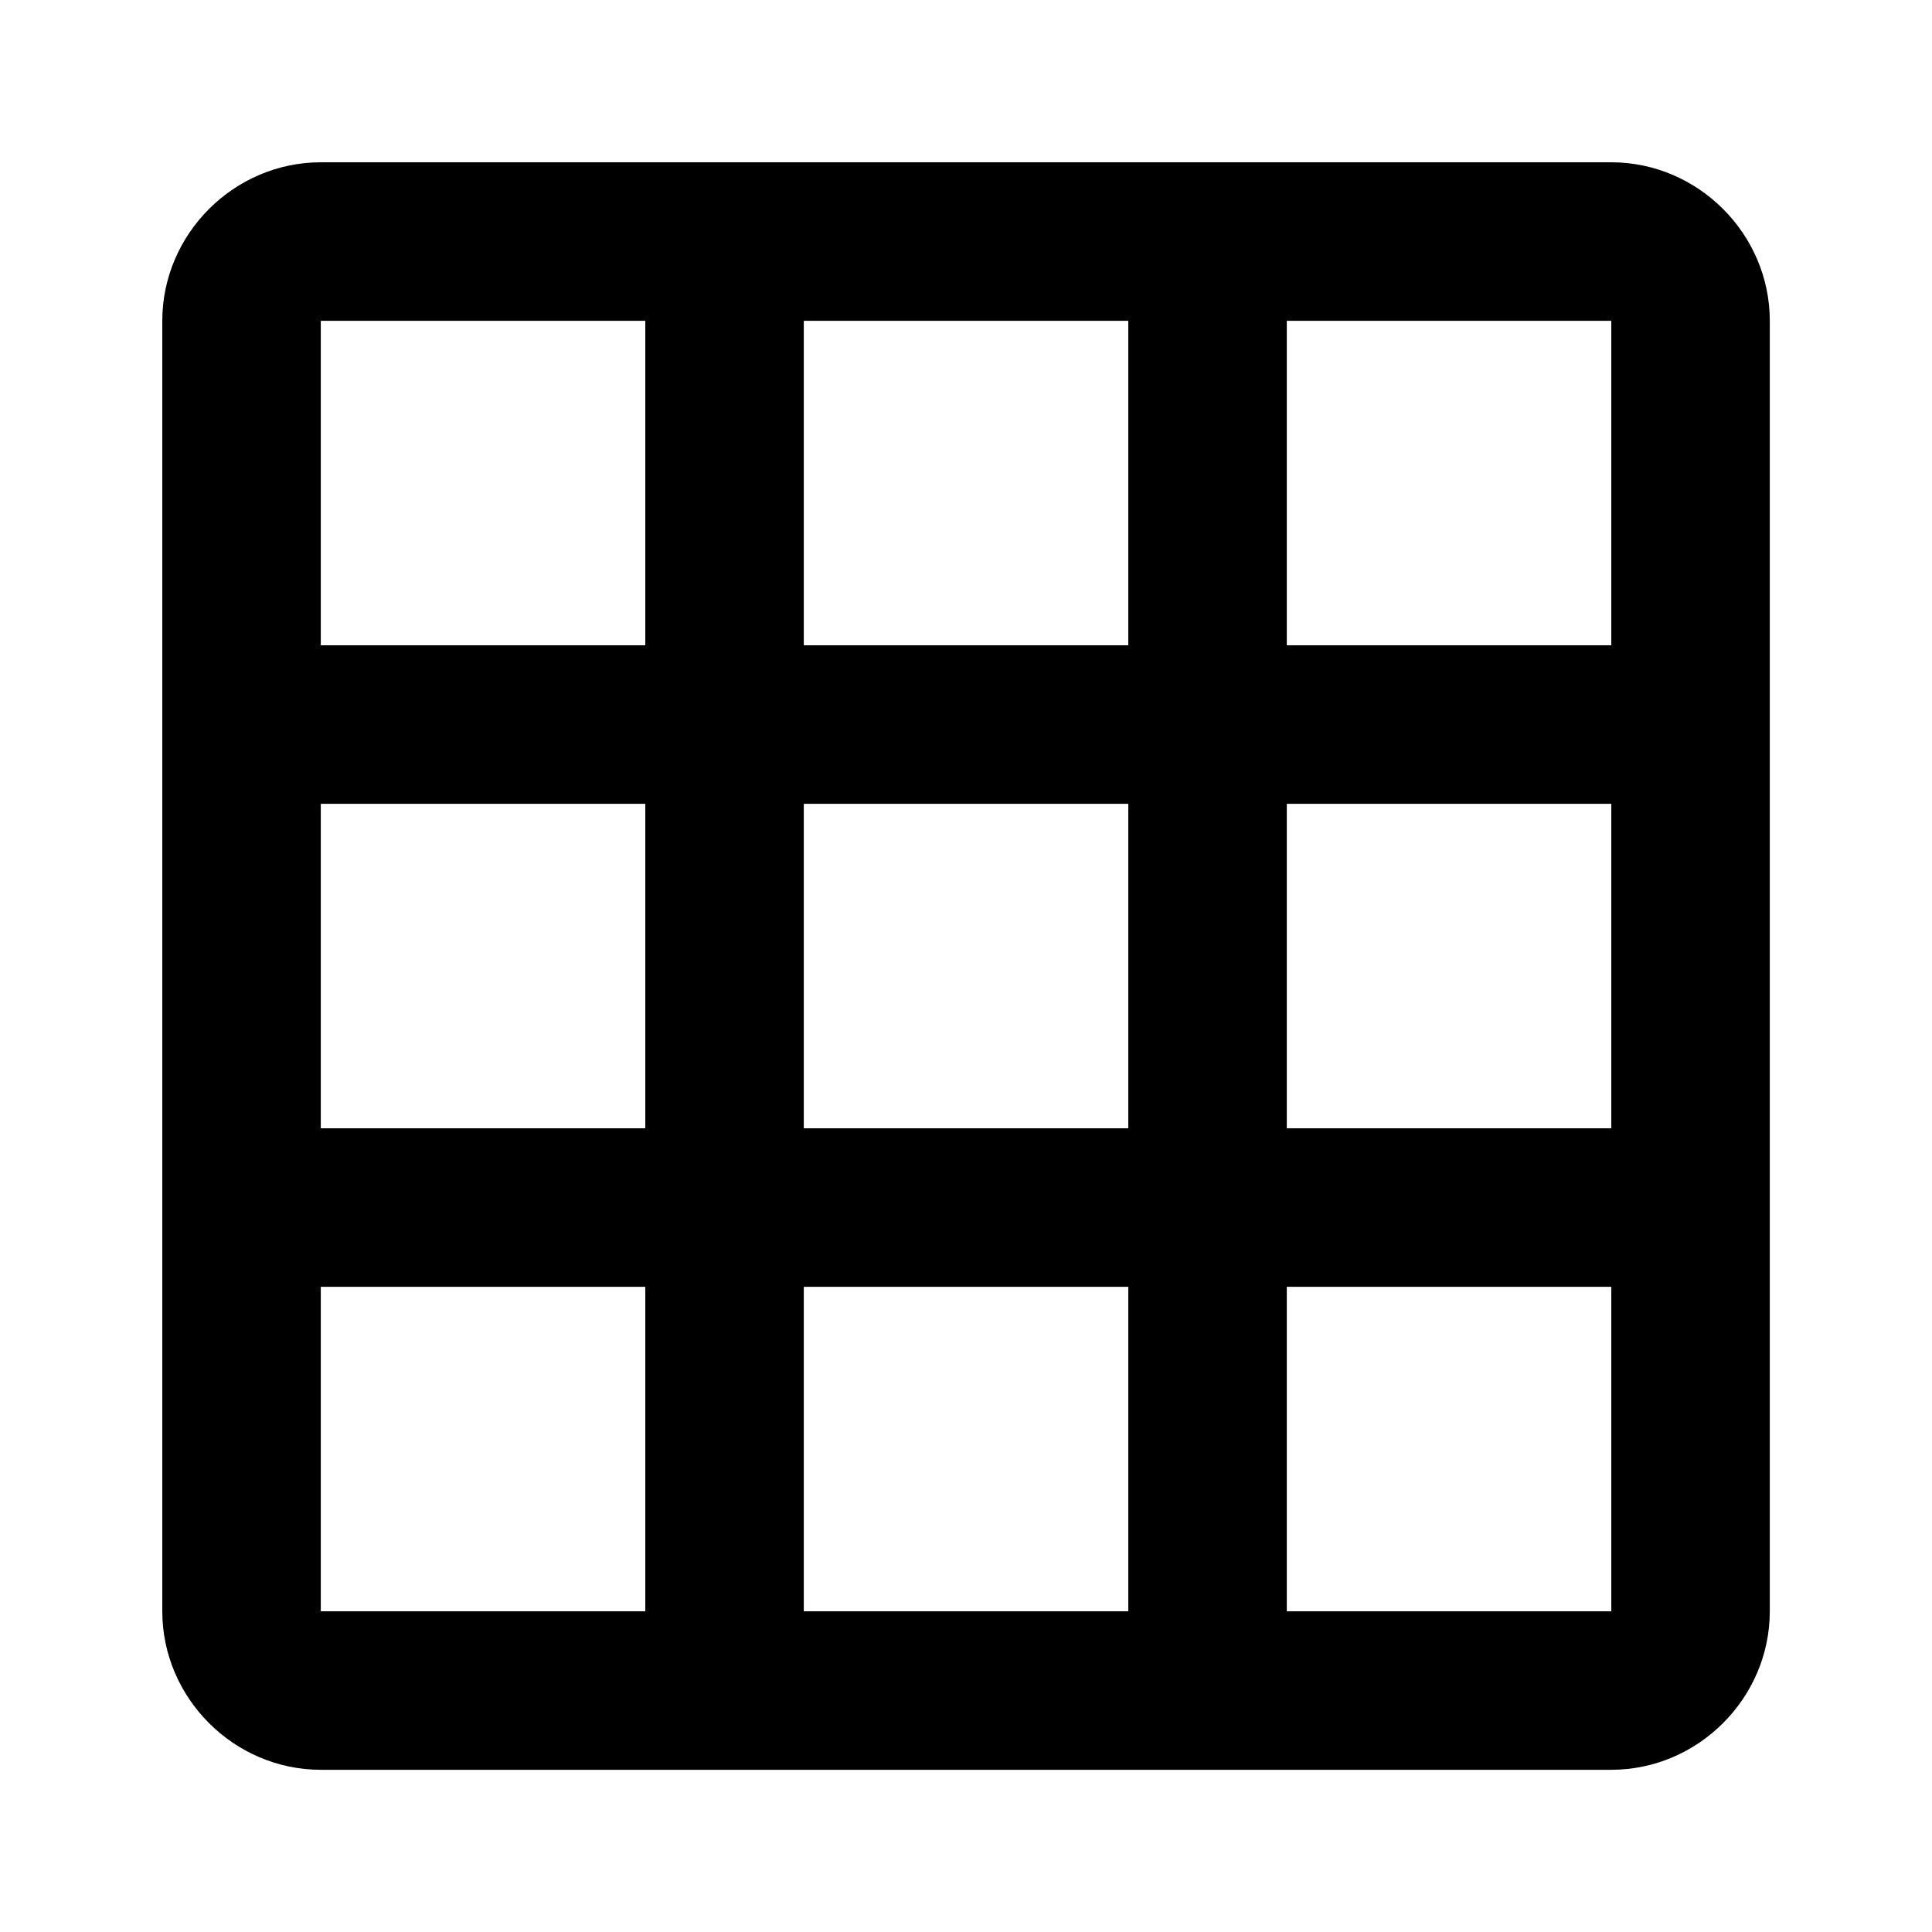 <?xml version="1.0" encoding="utf-8"?>
<!-- Generated by IcoMoon.io -->
<!DOCTYPE svg PUBLIC "-//W3C//DTD SVG 1.1//EN" "http://www.w3.org/Graphics/SVG/1.1/DTD/svg11.dtd">
<svg version="1.1" xmlns="http://www.w3.org/2000/svg" xmlns:xlink="http://www.w3.org/1999/xlink" width="24" height="24" viewBox="0 0 24 24">
<path d="M20.016 8.016v-4.031h-4.031v4.031h4.031zM20.016 14.016v-4.031h-4.031v4.031h4.031zM20.016 20.016v-4.031h-4.031v4.031h4.031zM14.016 8.016v-4.031h-4.031v4.031h4.031zM14.016 14.016v-4.031h-4.031v4.031h4.031zM14.016 20.016v-4.031h-4.031v4.031h4.031zM8.016 8.016v-4.031h-4.031v4.031h4.031zM8.016 14.016v-4.031h-4.031v4.031h4.031zM8.016 20.016v-4.031h-4.031v4.031h4.031zM20.016 2.016c1.078 0 1.969 0.891 1.969 1.969v16.031c0 1.078-0.891 1.969-1.969 1.969h-16.031c-1.078 0-1.969-0.891-1.969-1.969v-16.031c0-1.078 0.891-1.969 1.969-1.969h16.031z"></path>
</svg>
